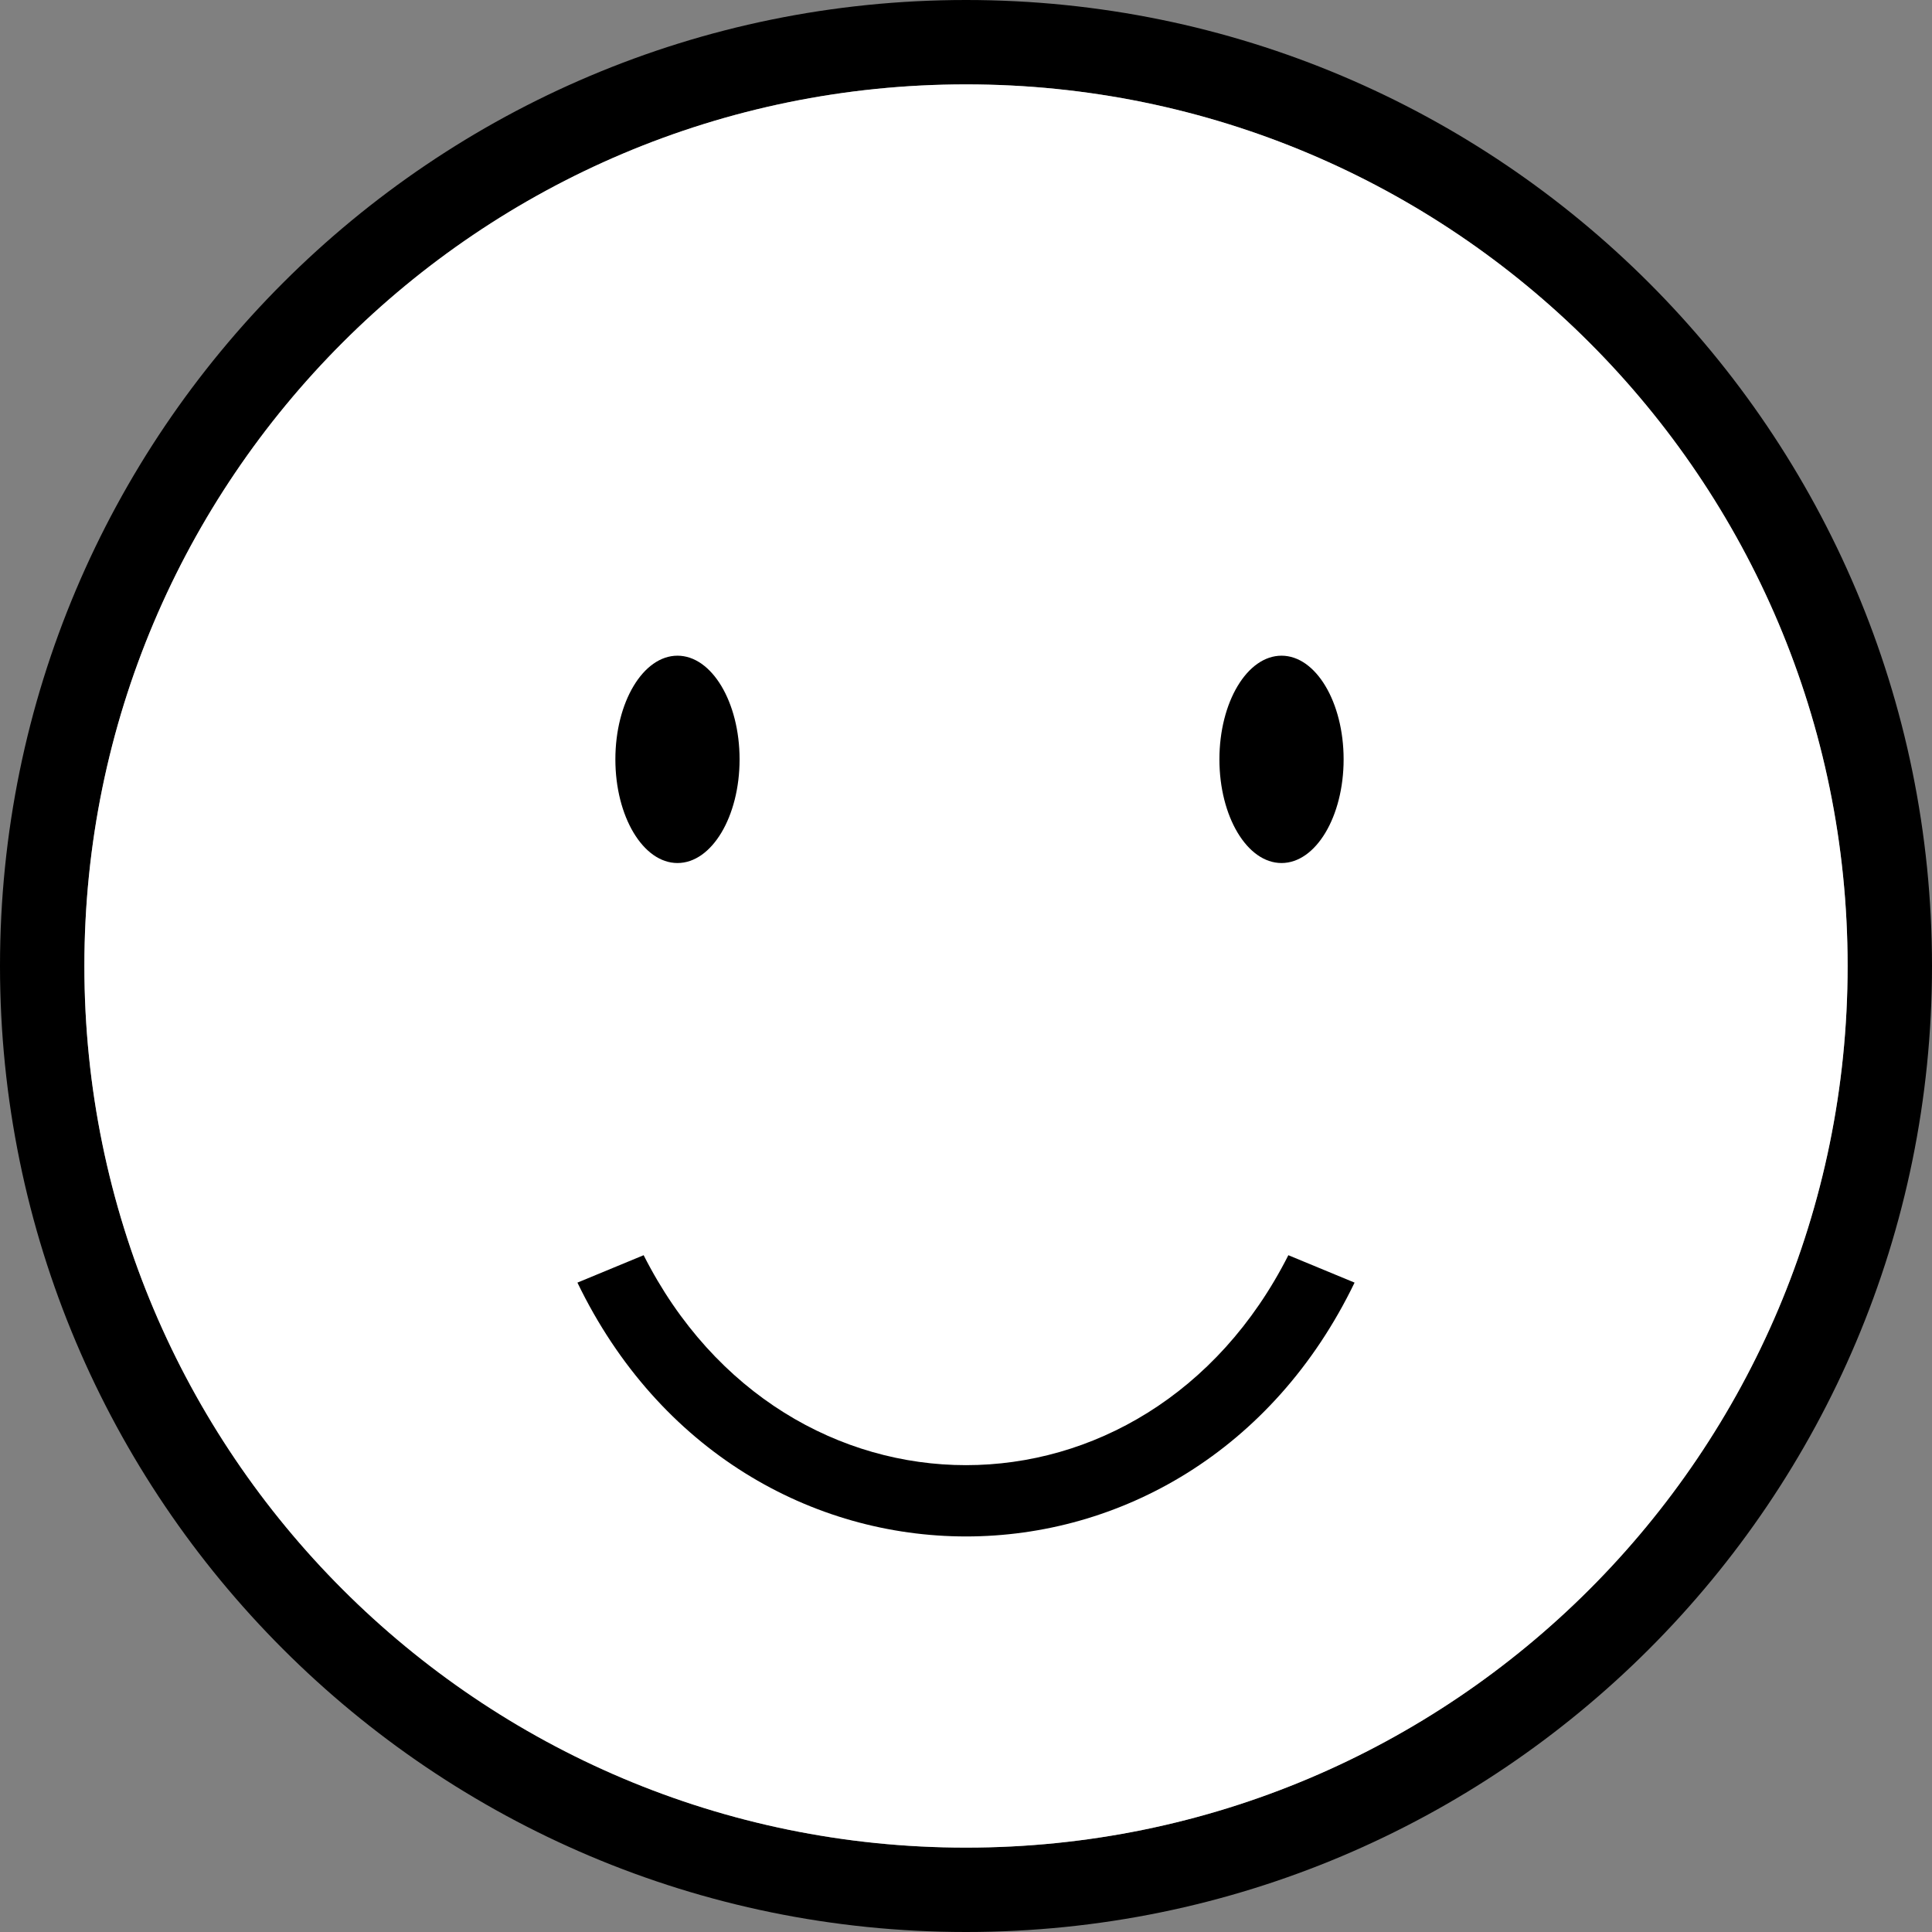 <svg xmlns="http://www.w3.org/2000/svg" viewBox="0 0 511.75 511.75"><rect x="0" y="0" width="511.75" height="511.75" fill="#808080" stroke="none"/><defs><style>.cls-1{fill:#fff;}</style></defs><g id="Layer_2" data-name="Layer 2"><g id="Layer_1-2" data-name="Layer 1"><path d="M255.88,0C114.56,0,0,114.56,0,255.87S114.56,511.75,255.88,511.75,511.75,397.19,511.75,255.87,397.19,0,255.88,0Zm0,489.4c-129,0-233.53-104.56-233.53-233.53S126.9,22.35,255.88,22.35,489.4,126.9,489.4,255.87,384.85,489.4,255.88,489.4Z"/><path class="cls-1" d="M489.4,255.87c0,129-104.55,233.53-233.52,233.53S22.35,384.84,22.35,255.87,126.9,22.35,255.88,22.35,489.4,126.9,489.4,255.87Z"/><ellipse cx="179.45" cy="201.14" rx="16.45" ry="27.46"/><ellipse cx="339.45" cy="201.14" rx="16.45" ry="27.46"/><path d="M358.8,339.74c-43.27,89.66-162.59,89.64-205.85,0l17.54-7.26c37.51,74.15,133.26,74.15,170.77,0Z"/></g></g></svg>